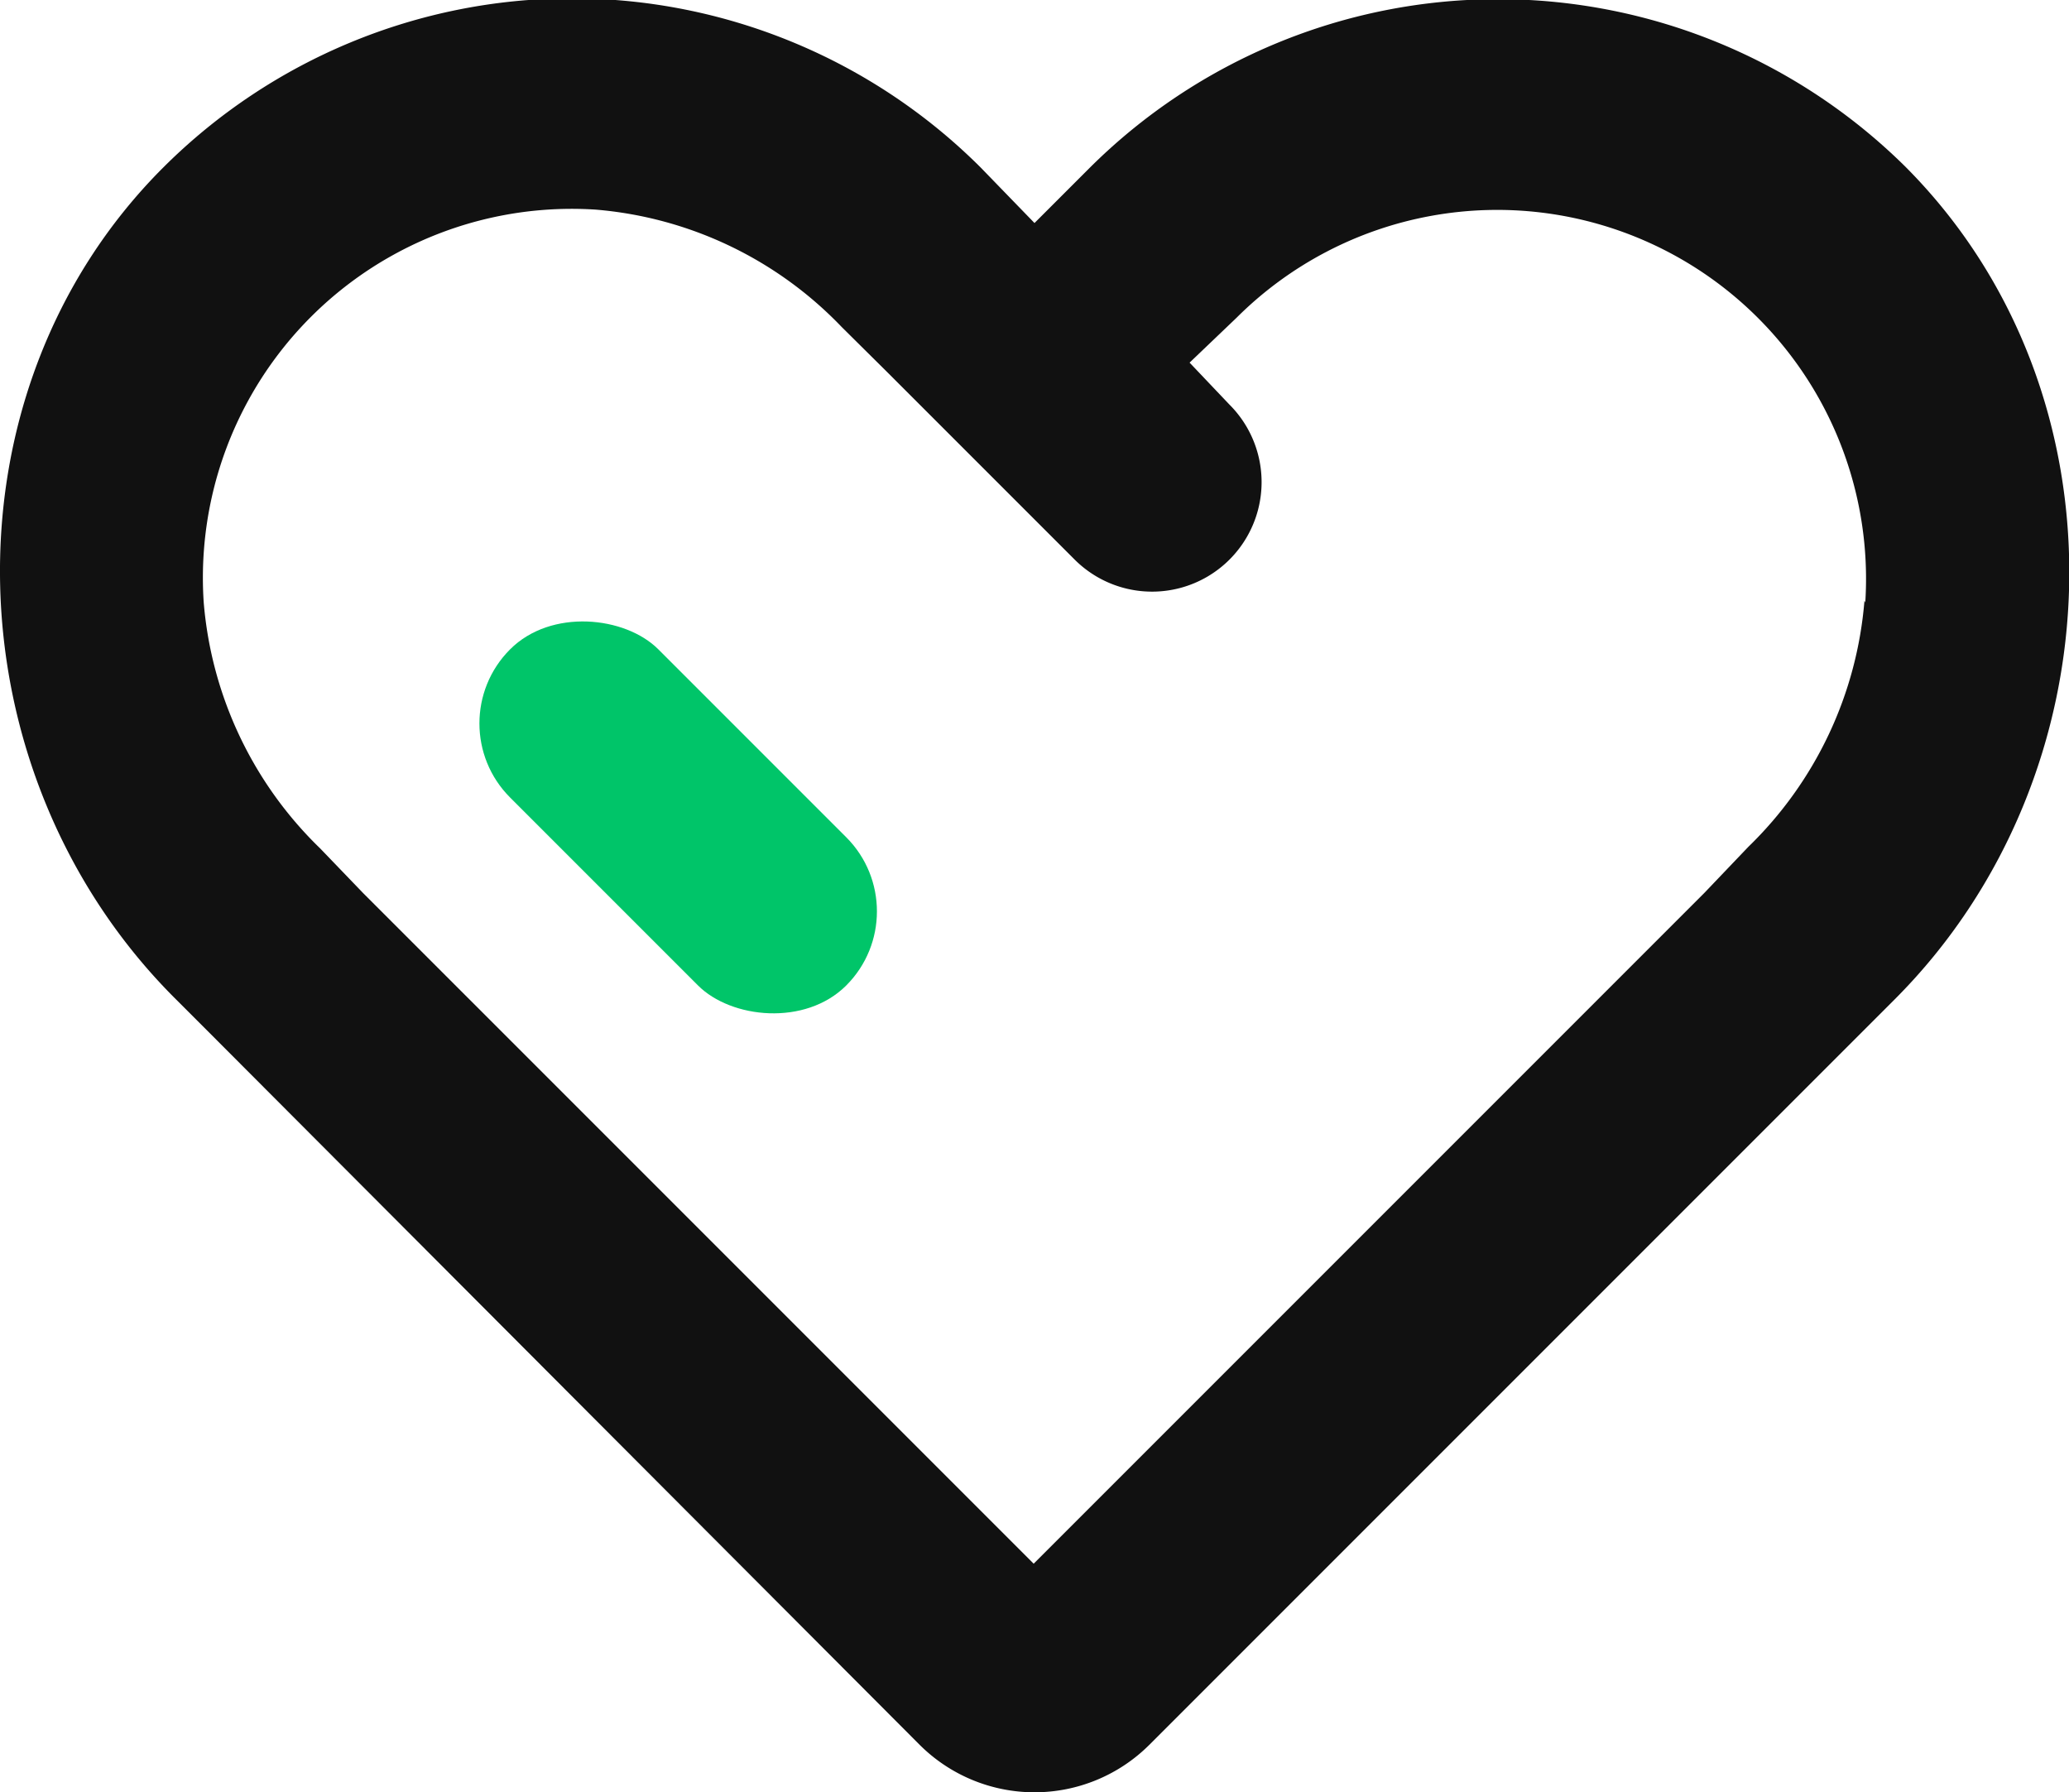 ﻿<?xml version="1.0" ?>
<svg xmlns="http://www.w3.org/2000/svg" width="49.36" height="42.75" viewBox="0 0 49.36 42.75">
	<defs>
		<style>.cls-1{fill:#111}.cls-2{fill:#00c569}</style>
	</defs>
	<g data-name="Layer 2">
		<g>
			<path class="cls-1" d="M45.48 4A13.81 13.81 0 0 0 26 4l-1.32 1.32L23.4 4A13.8 13.8 0 0 0 3.89 4c-5.37 5.37-5.09 14.44.28 19.81l1 1 16.77 16.81a3.88 3.88 0 0 0 5.48 0L44.2 24.84l1-1c5.36-5.36 5.65-14.43.28-19.84zm-1 10.33a9.21 9.21 0 0 1-2.77 5.87l-1.05 1.1-16 16-16-16-1.02-1.06a9.22 9.22 0 0 1-2.78-5.87A8.8 8.8 0 0 1 14.21 5a9.17 9.17 0 0 1 5.87 2.8l1.07 1.06L23 10.71l2.64 2.64a2.61 2.61 0 1 0 3.69-3.7l-.95-1 1.12-1.07a8.8 8.8 0 0 1 15 6.79z" />
			<rect class="cls-2" x="13.68" y="13.83" width="5" height="11.34" rx="2.5" ry="2.5" transform="rotate(-45 16.177 19.5)" />
		</g>
	</g>
</svg>
